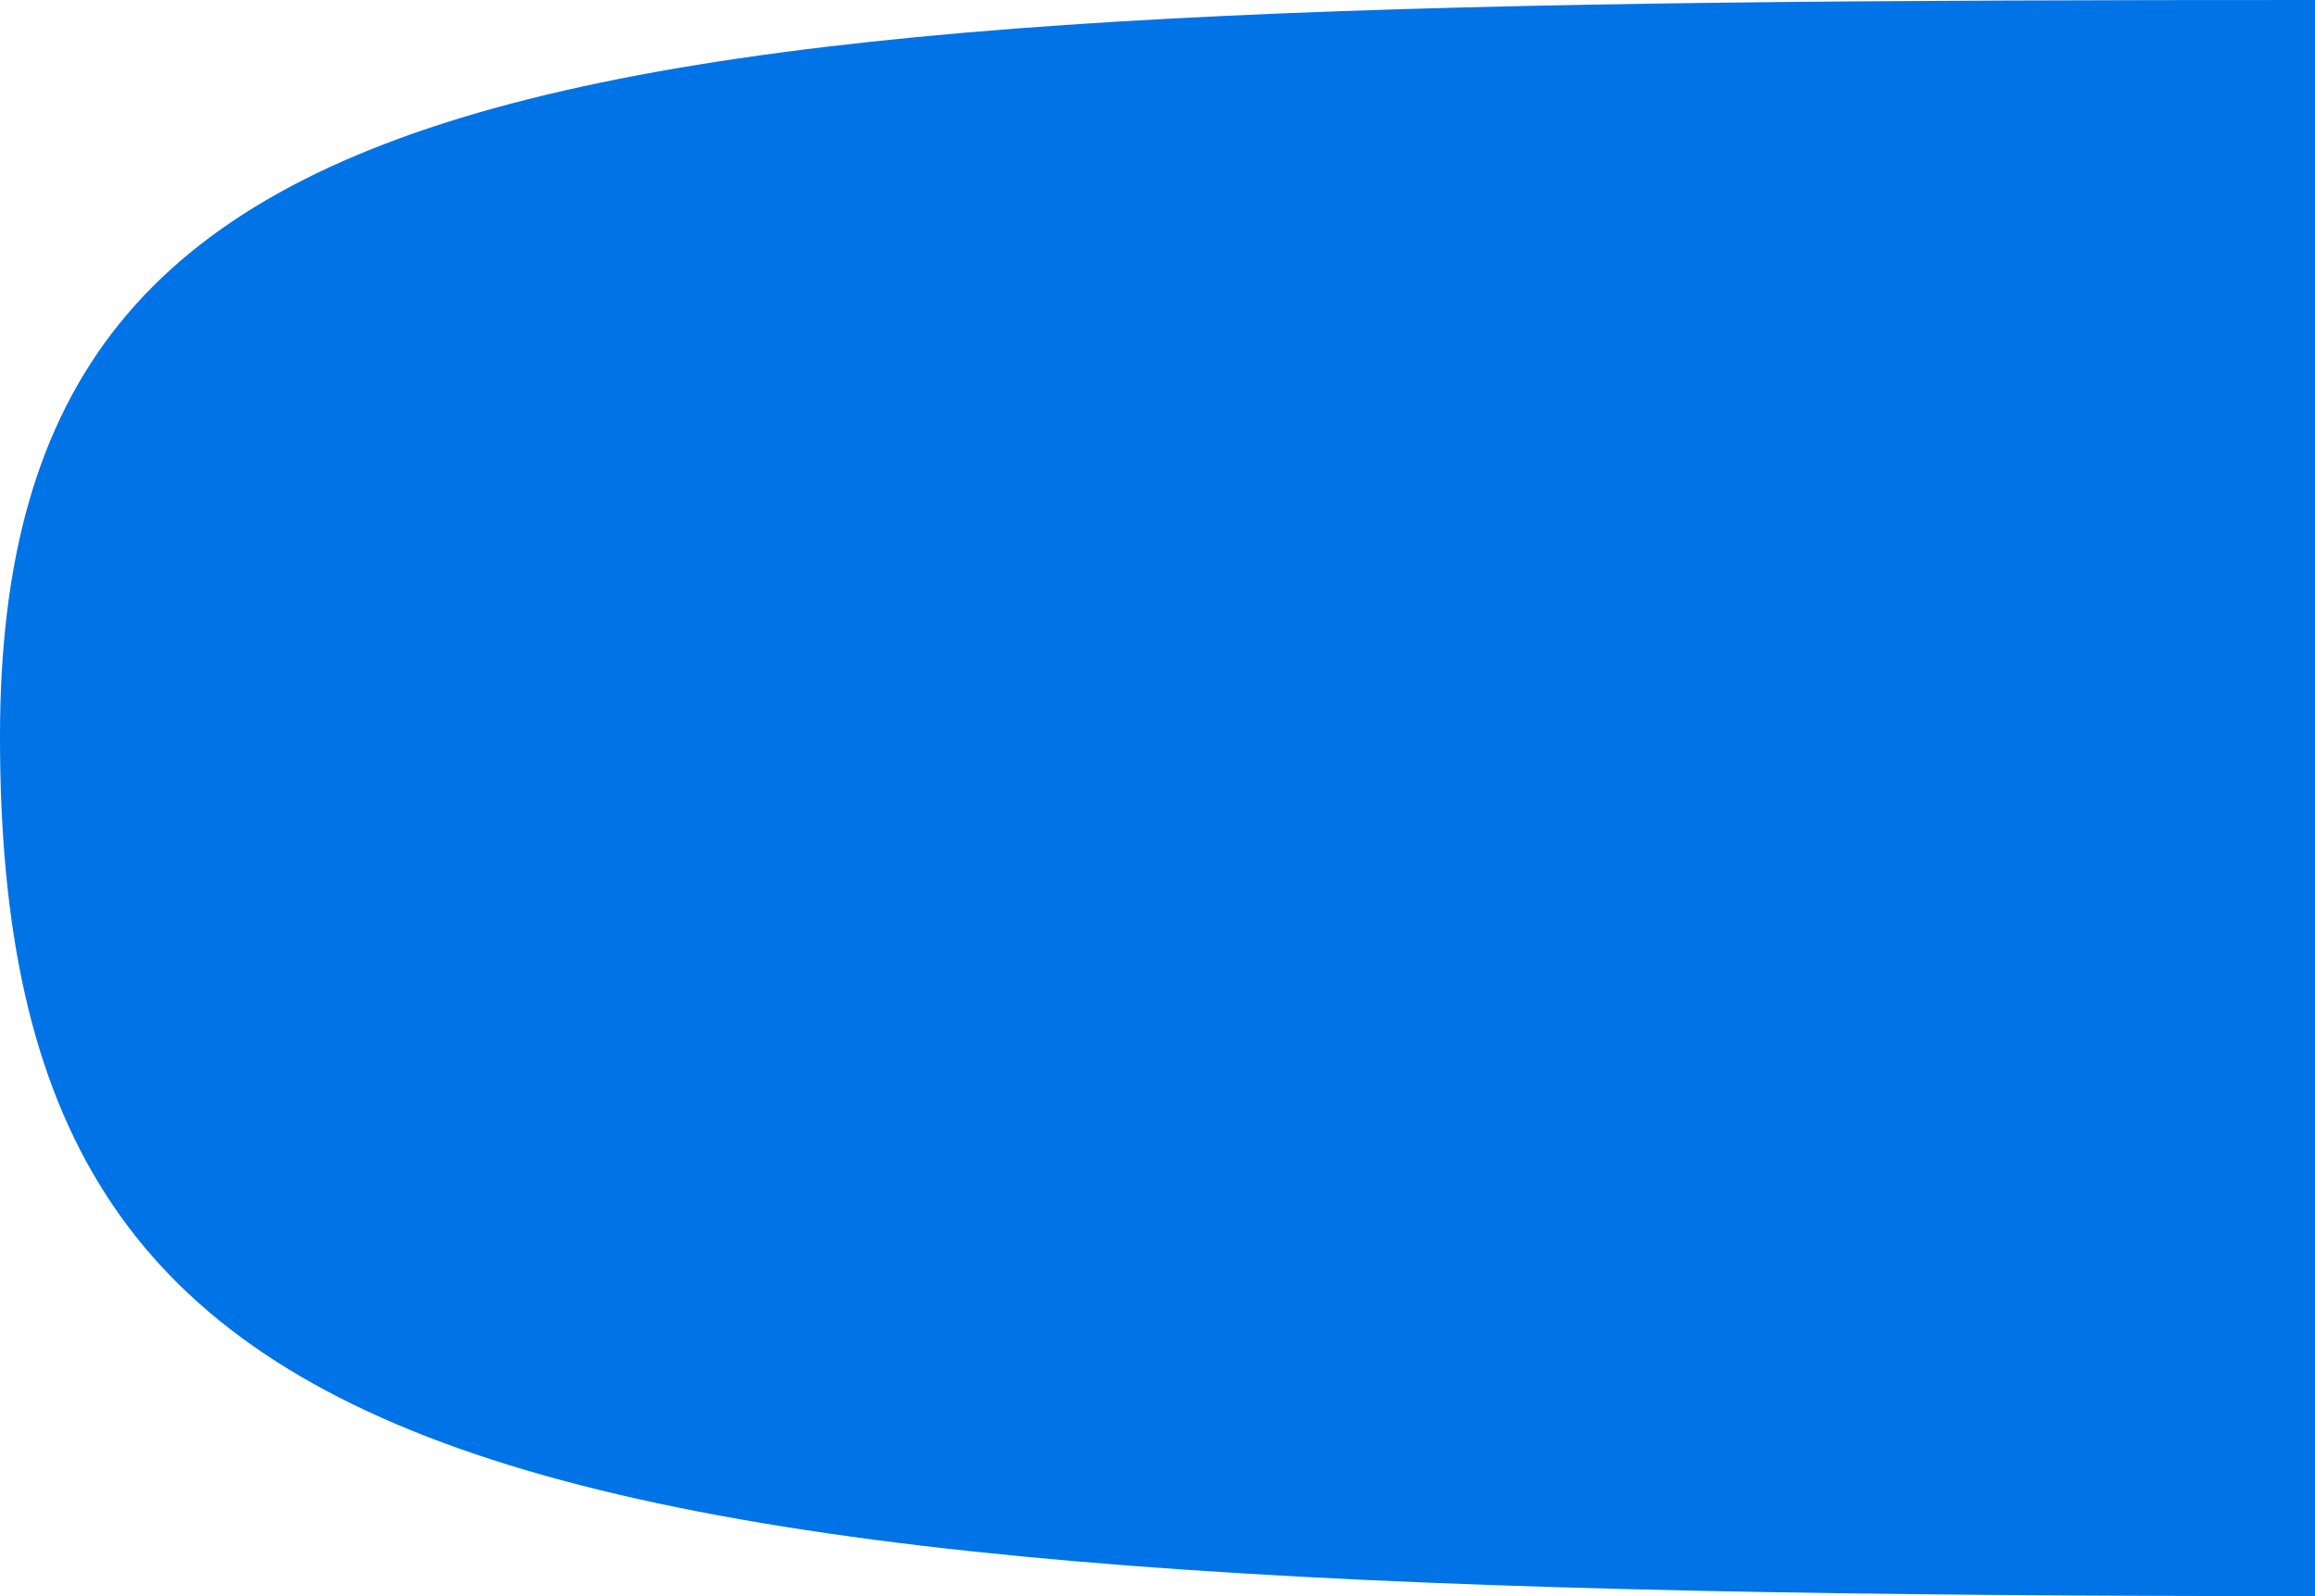 <svg width="58" height="40" fill="none" xmlns="http://www.w3.org/2000/svg"><path fill-rule="evenodd" clip-rule="evenodd" d="M58 0C14.815 0 0 .77 0 18.462 0 37.693 12.426 40 58 40V0z" fill="#0073E6"/></svg>